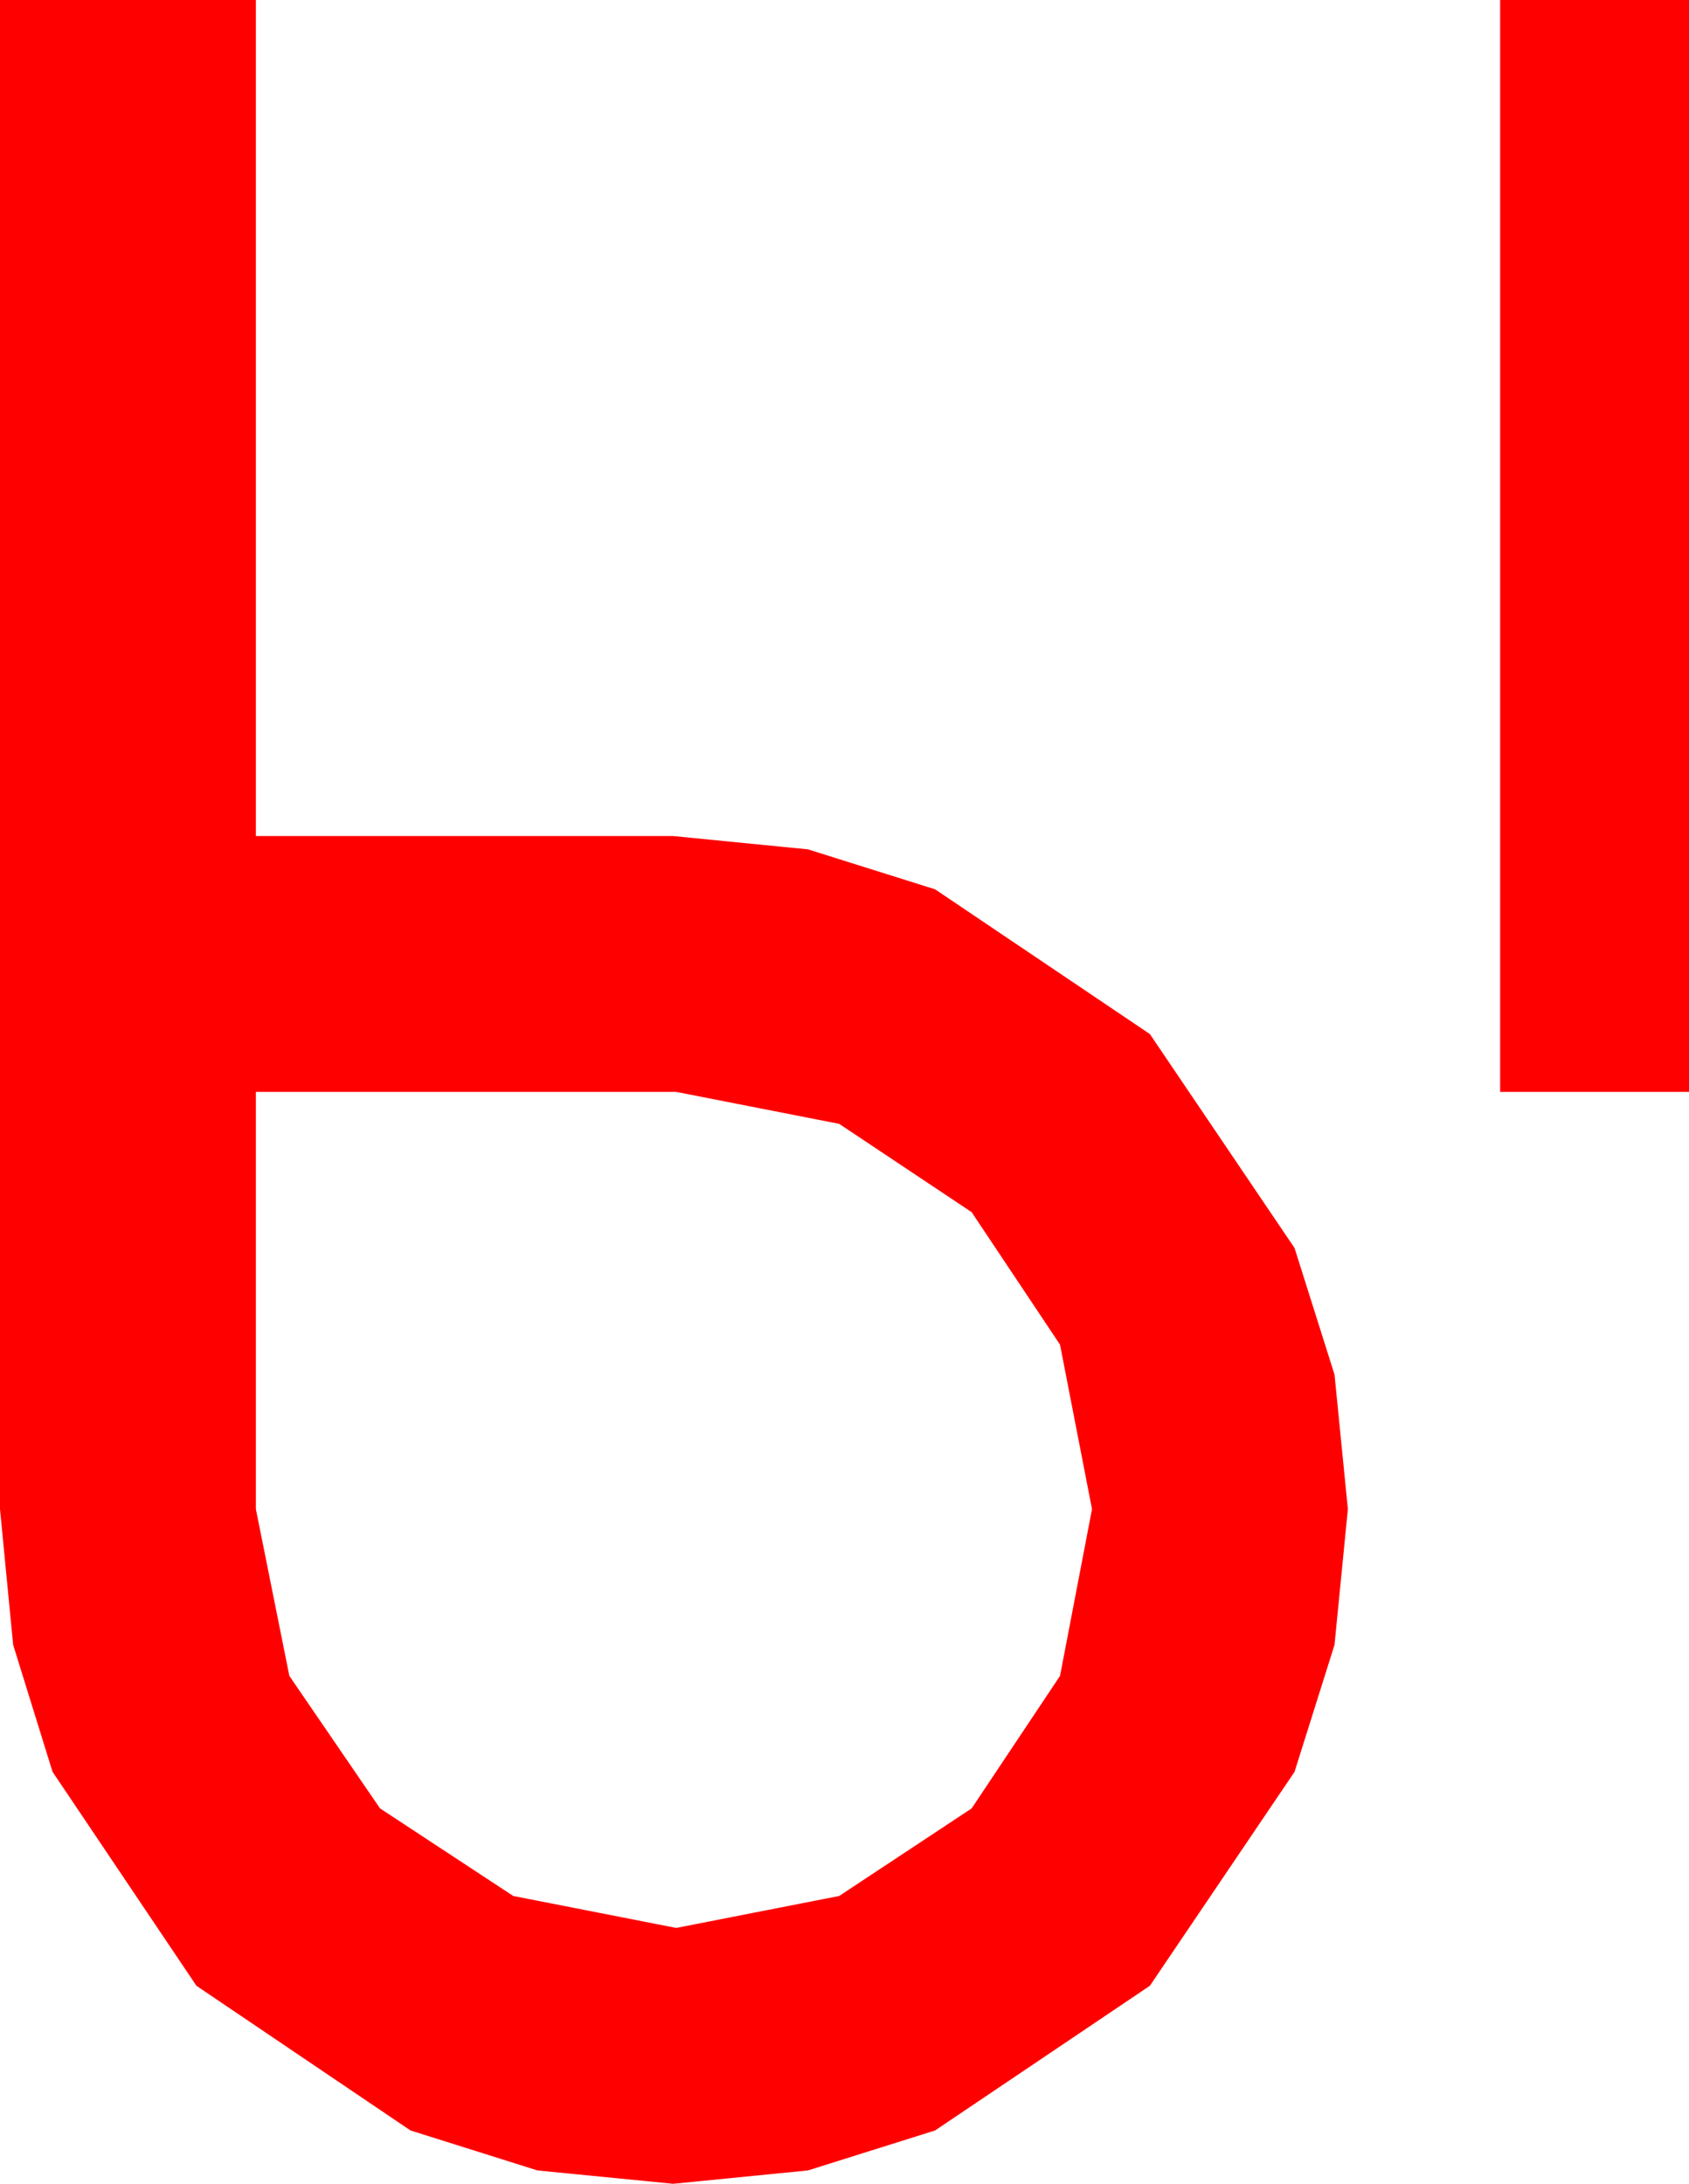 <?xml version="1.0" encoding="utf-8"?>
<!DOCTYPE svg PUBLIC "-//W3C//DTD SVG 1.1//EN" "http://www.w3.org/Graphics/SVG/1.1/DTD/svg11.dtd">
<svg width="32.49" height="42.012" xmlns="http://www.w3.org/2000/svg" xmlns:xlink="http://www.w3.org/1999/xlink" xmlns:xml="http://www.w3.org/XML/1998/namespace" version="1.1">
  <g>
    <g>
      <path style="fill:#FF0000;fill-opacity:1" d="M4.922,21.006L4.922,29.033 5.566,32.241 7.31,34.79 9.873,36.475 13.008,37.09 16.143,36.475 18.691,34.79 20.391,32.241 21.006,29.033 20.391,25.869 18.691,23.32 16.143,21.621 13.008,21.006 4.922,21.006z M28.857,0L32.49,0 32.49,21.006 28.857,21.006 28.857,0z M0,0L4.922,0 4.922,16.084 12.949,16.084 15.542,16.34 17.988,17.109 22.119,19.893 24.902,24.009 25.671,26.444 25.928,29.033 25.671,31.644 24.902,34.087 22.119,38.203 17.988,40.986 15.542,41.755 12.949,42.012 10.338,41.755 7.896,40.986 3.779,38.203 1.011,34.087 0.253,31.644 0,29.033 0,0z" />
    </g>
  </g>
</svg>